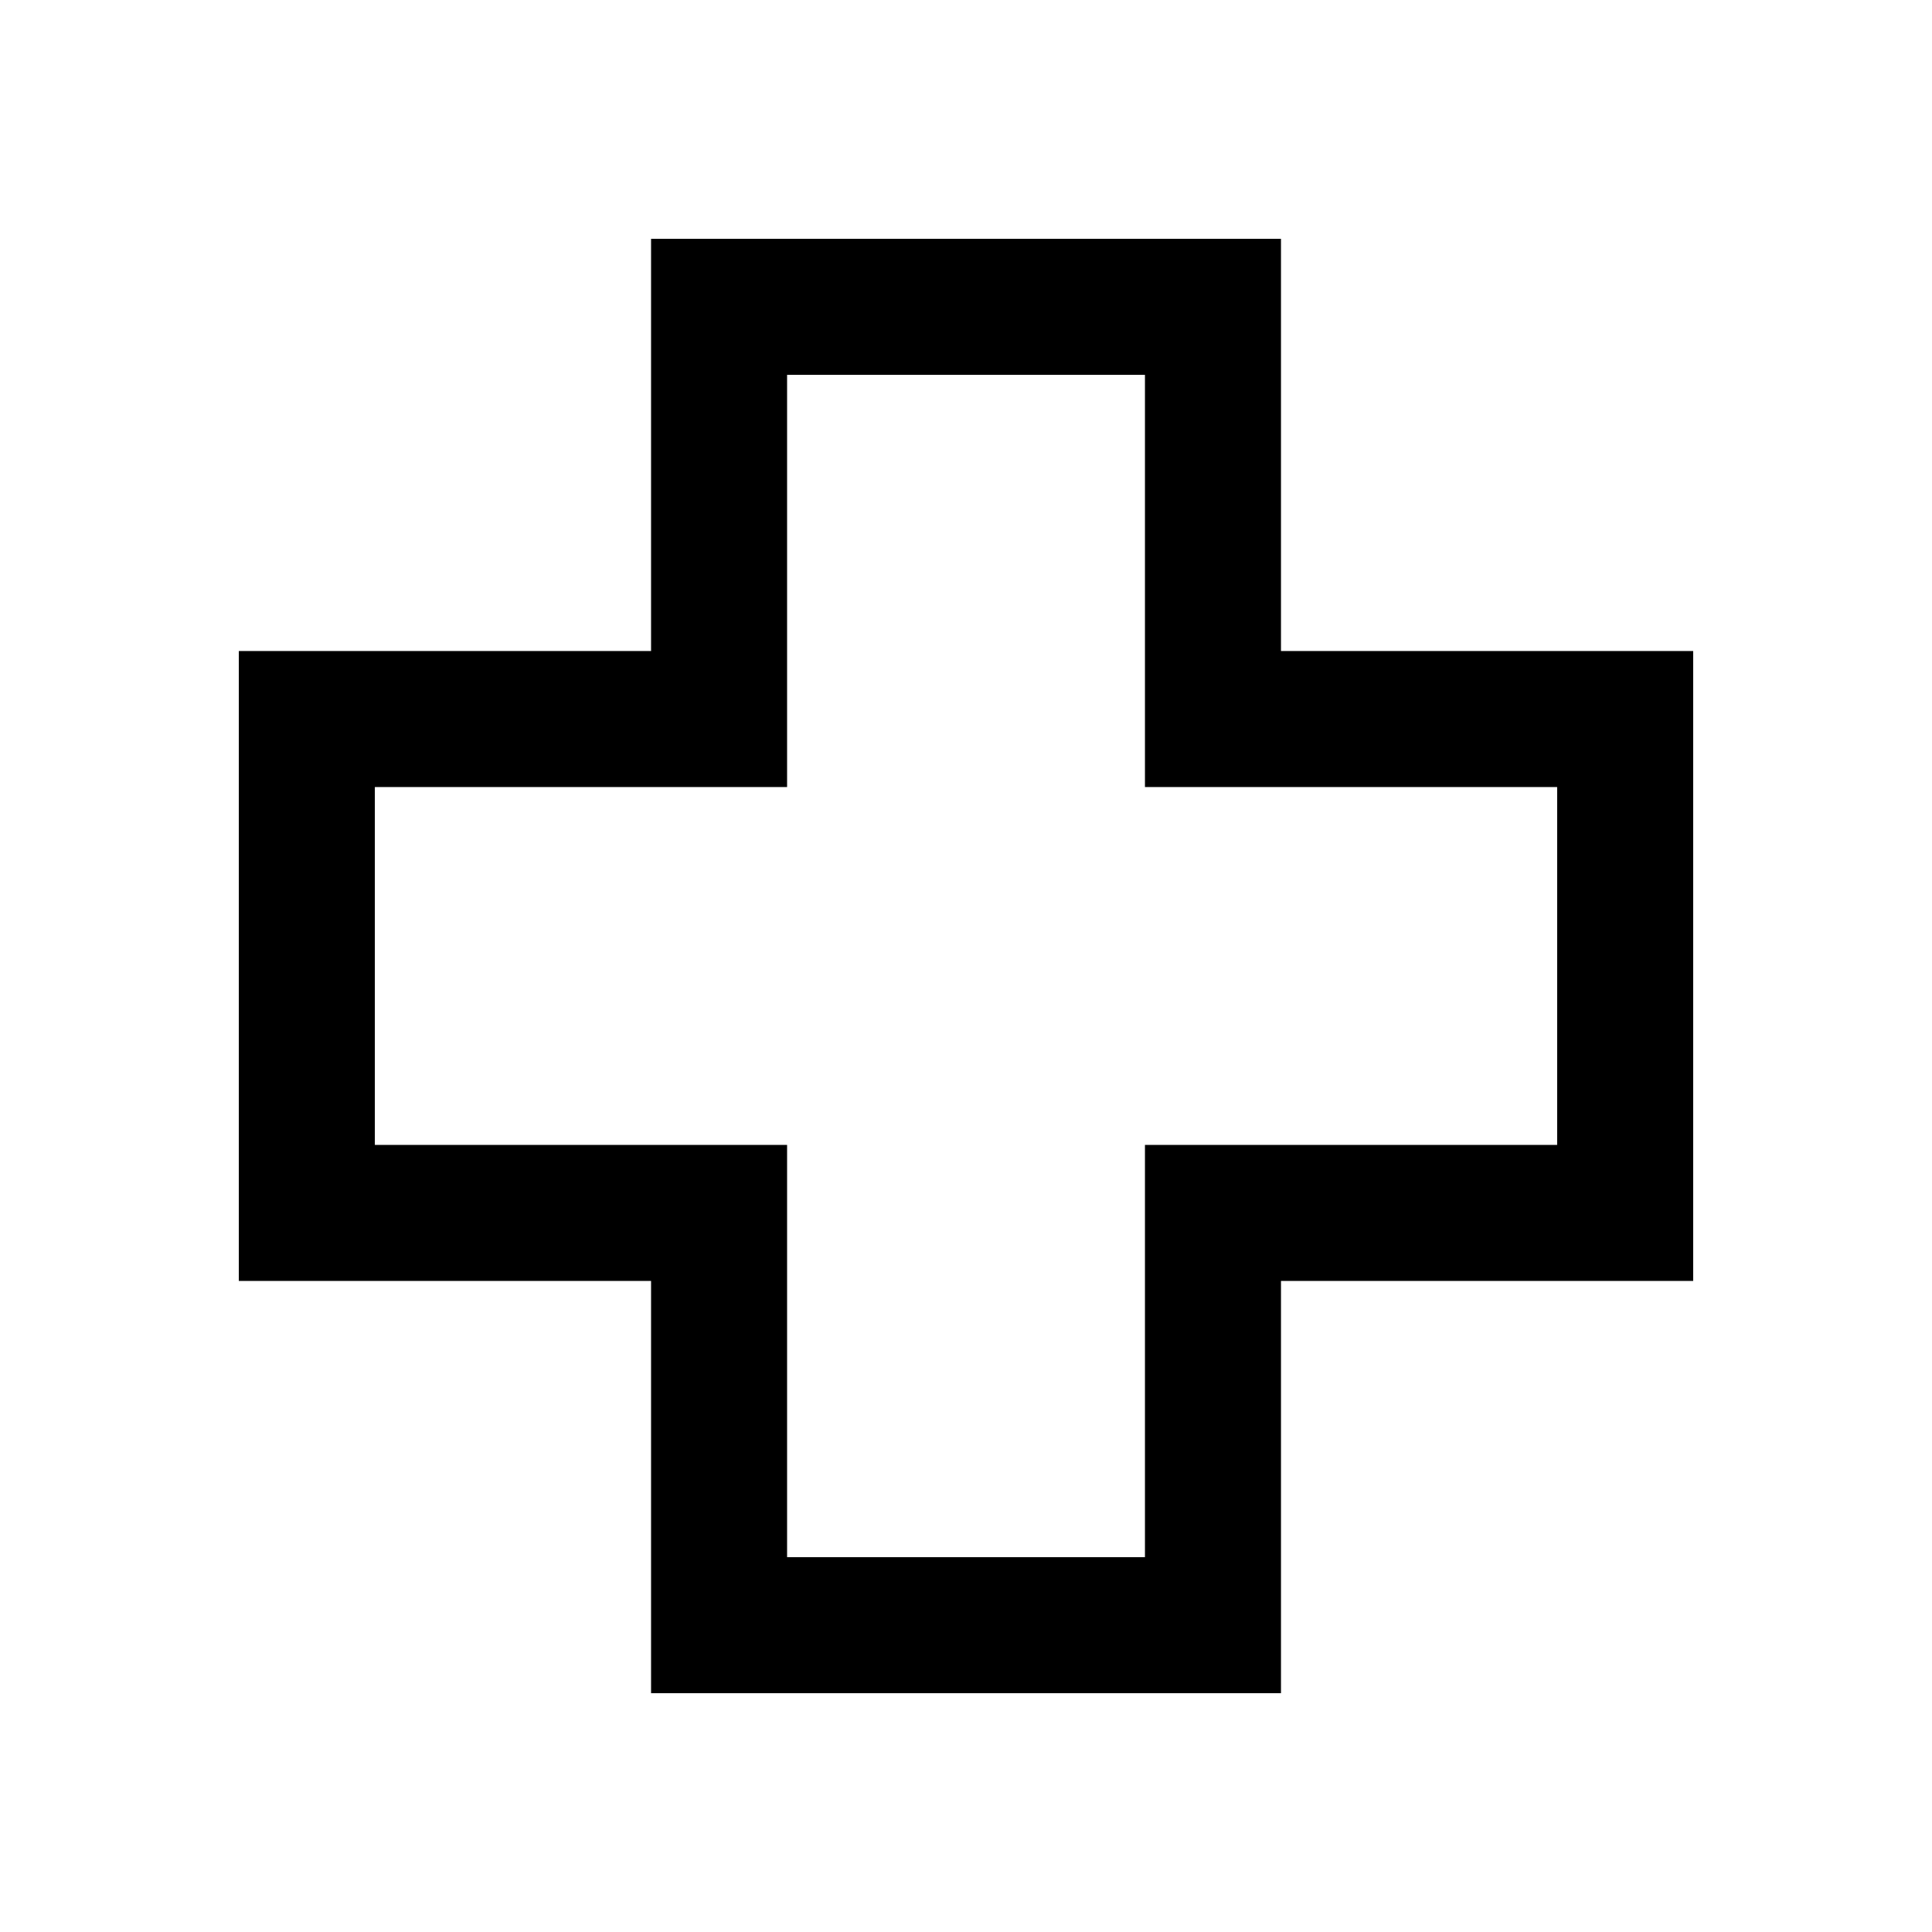<svg xmlns="http://www.w3.org/2000/svg" height="40" viewBox="0 -960 960 960" width="40"><path d="M323.51-118.67v-204.84H118.67v-313h204.84v-204.82h313v204.82h204.82v313H636.51v204.84h-313Zm67.59-67.59h177.82V-391.1h204.82v-177.82H568.92v-204.82H391.1v204.82H186.26v177.82H391.1v204.84ZM480-480Z"/></svg>